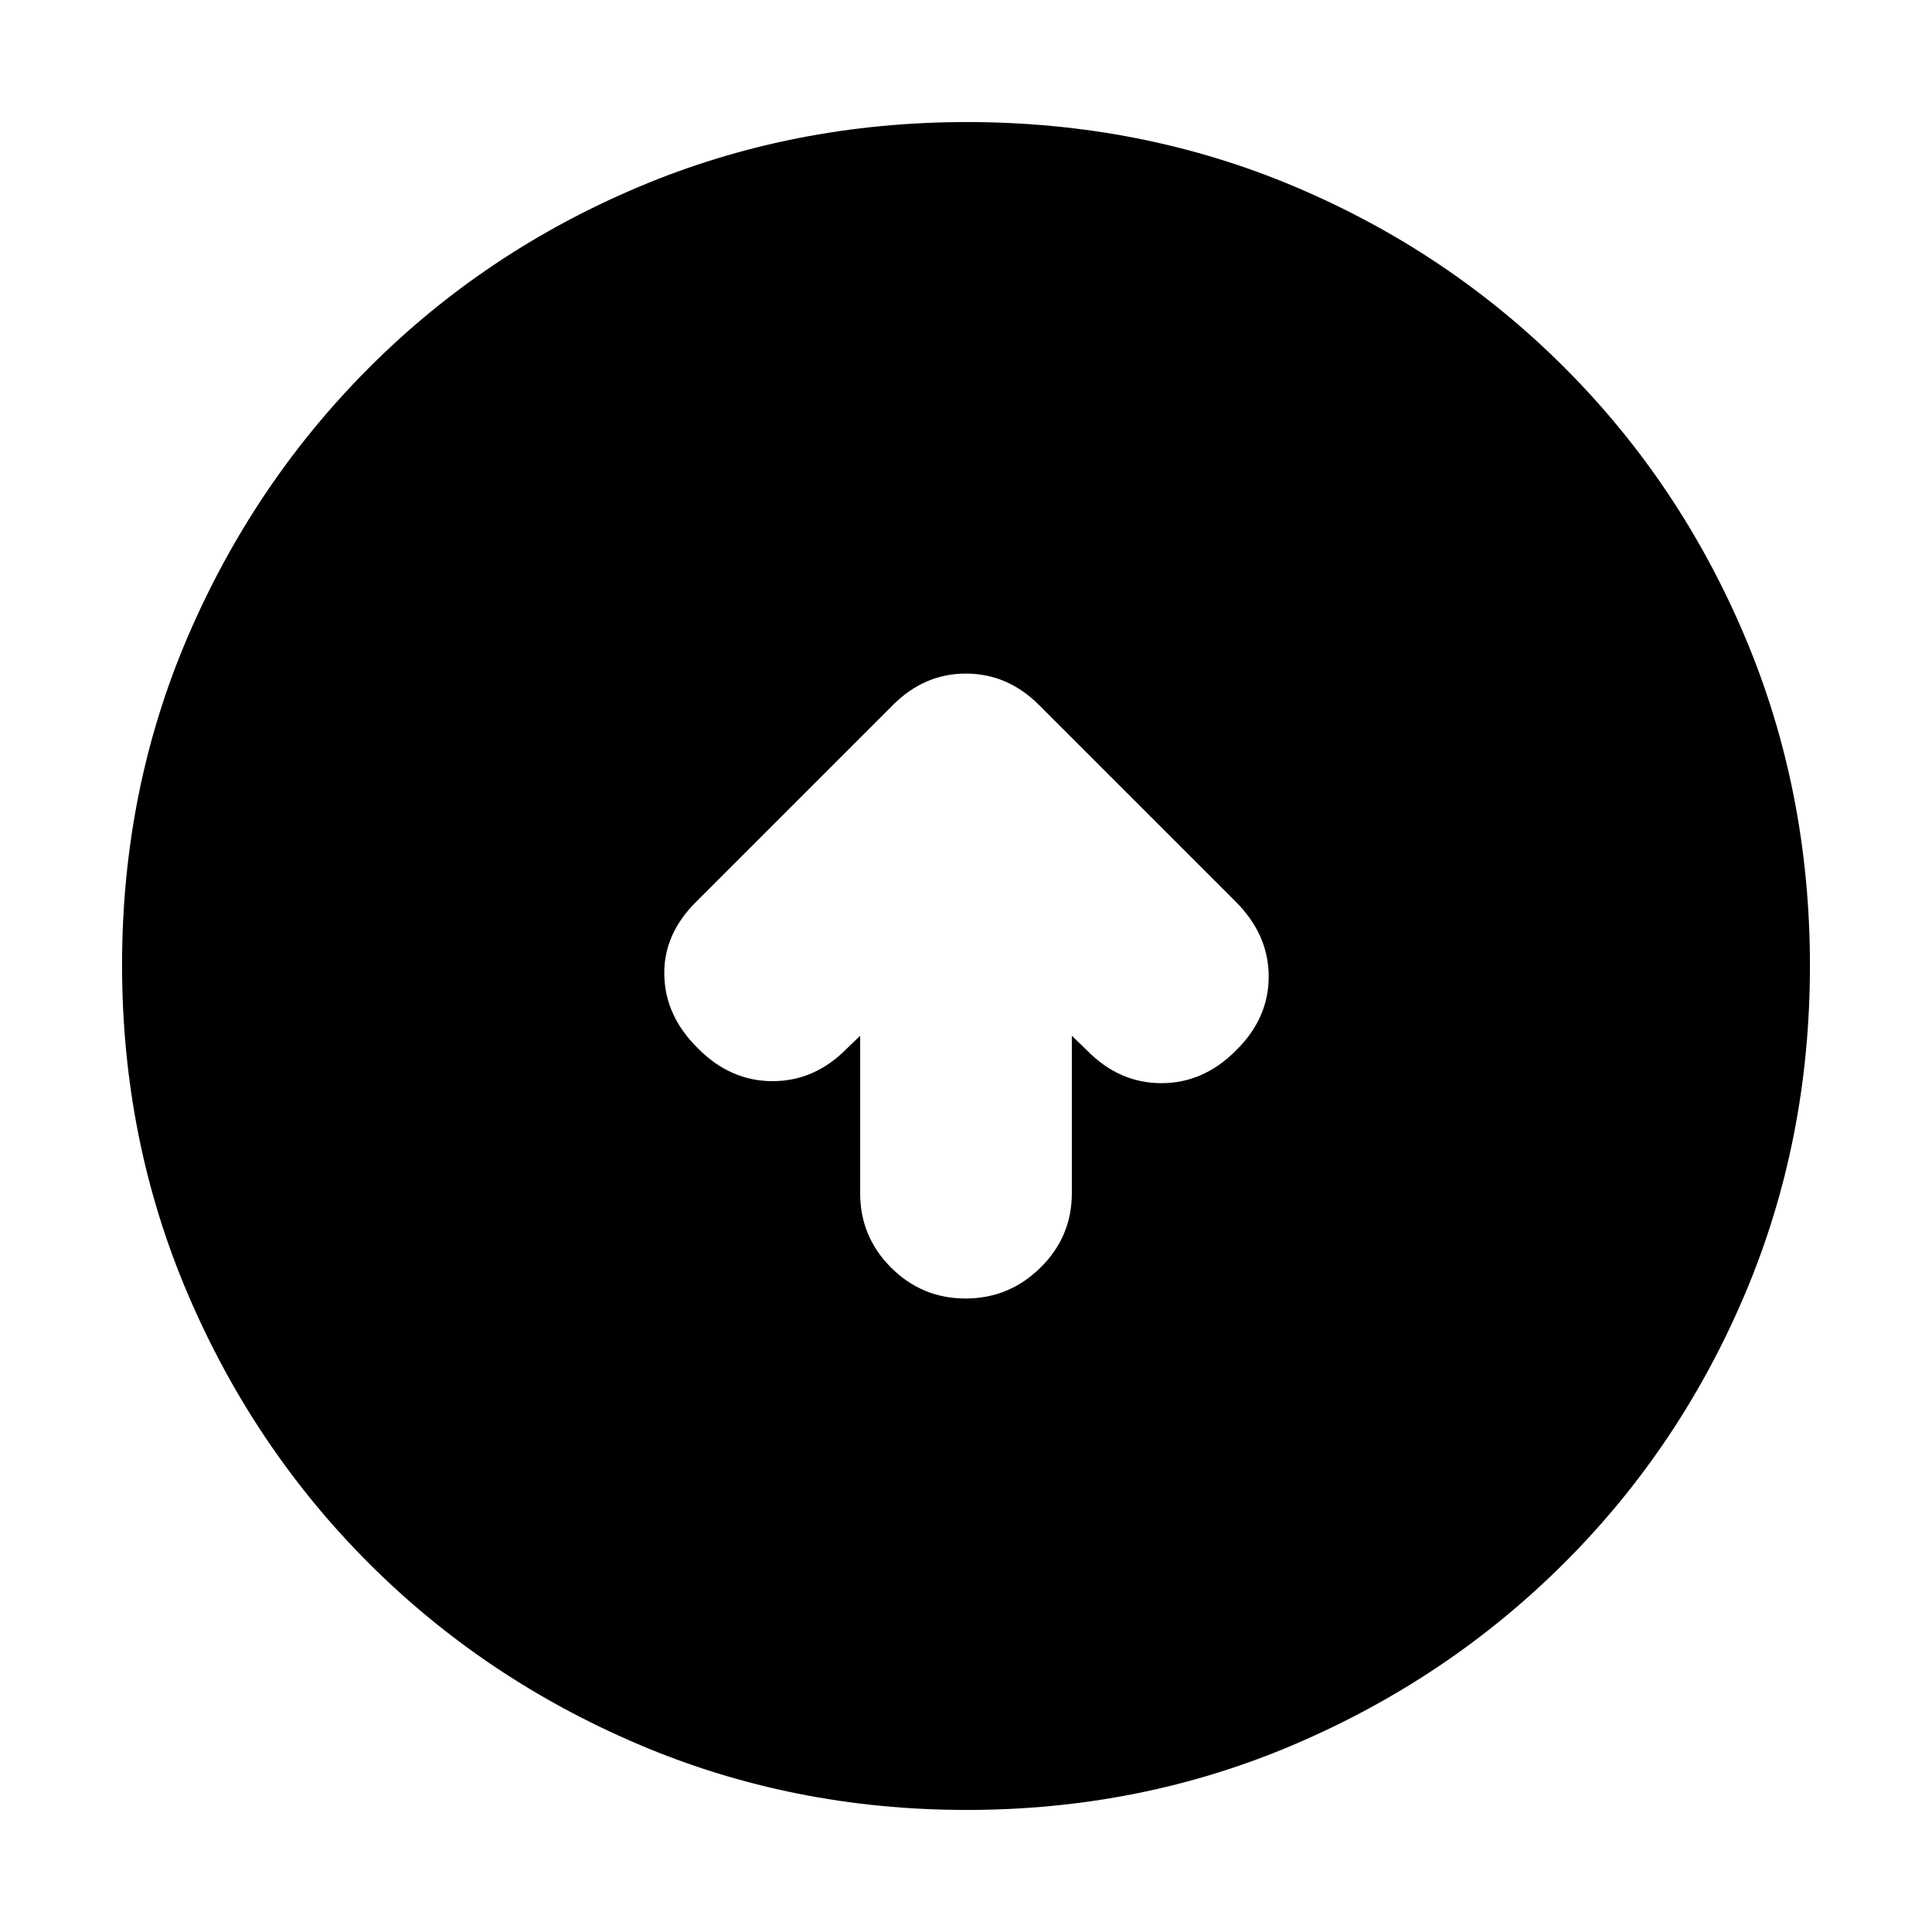 <svg xmlns="http://www.w3.org/2000/svg" height="20" viewBox="0 -960 960 960" width="20"><path d="M427.41-445.35v78.27q0 21.61 15.37 36.95 15.36 15.35 37.01 15.35 21.64 0 37.22-15.35 15.58-15.34 15.58-36.95v-78.27l7.61 7.37q15.95 16.2 36.89 16.2 20.93 0 37.01-16.2 16.31-15.95 16.31-36.77 0-20.82-16.43-37.25l-97.73-97.72q-15.59-15.58-36.32-15.58t-36.32 15.71L346.02-512q-16.43 16.2-15.93 36.63.5 20.44 16.81 36.39 16.08 16.2 37.01 16.2 20.94 0 36.89-16.2l6.61-6.37Zm52.87 384.7q-86.64 0-163.19-32.66-76.56-32.66-133.84-89.94t-89.94-133.8q-32.66-76.51-32.66-163.41 0-87.15 32.72-163.31t90.1-133.61q57.38-57.45 133.79-89.71 76.42-32.26 163.2-32.26 87.14 0 163.3 32.26 76.15 32.26 133.61 89.72 57.46 57.46 89.72 133.87 32.26 76.4 32.26 163.31t-32.26 163.12q-32.26 76.22-89.71 133.6-57.45 57.38-133.83 90.1-76.39 32.72-163.27 32.72Z"/></svg>